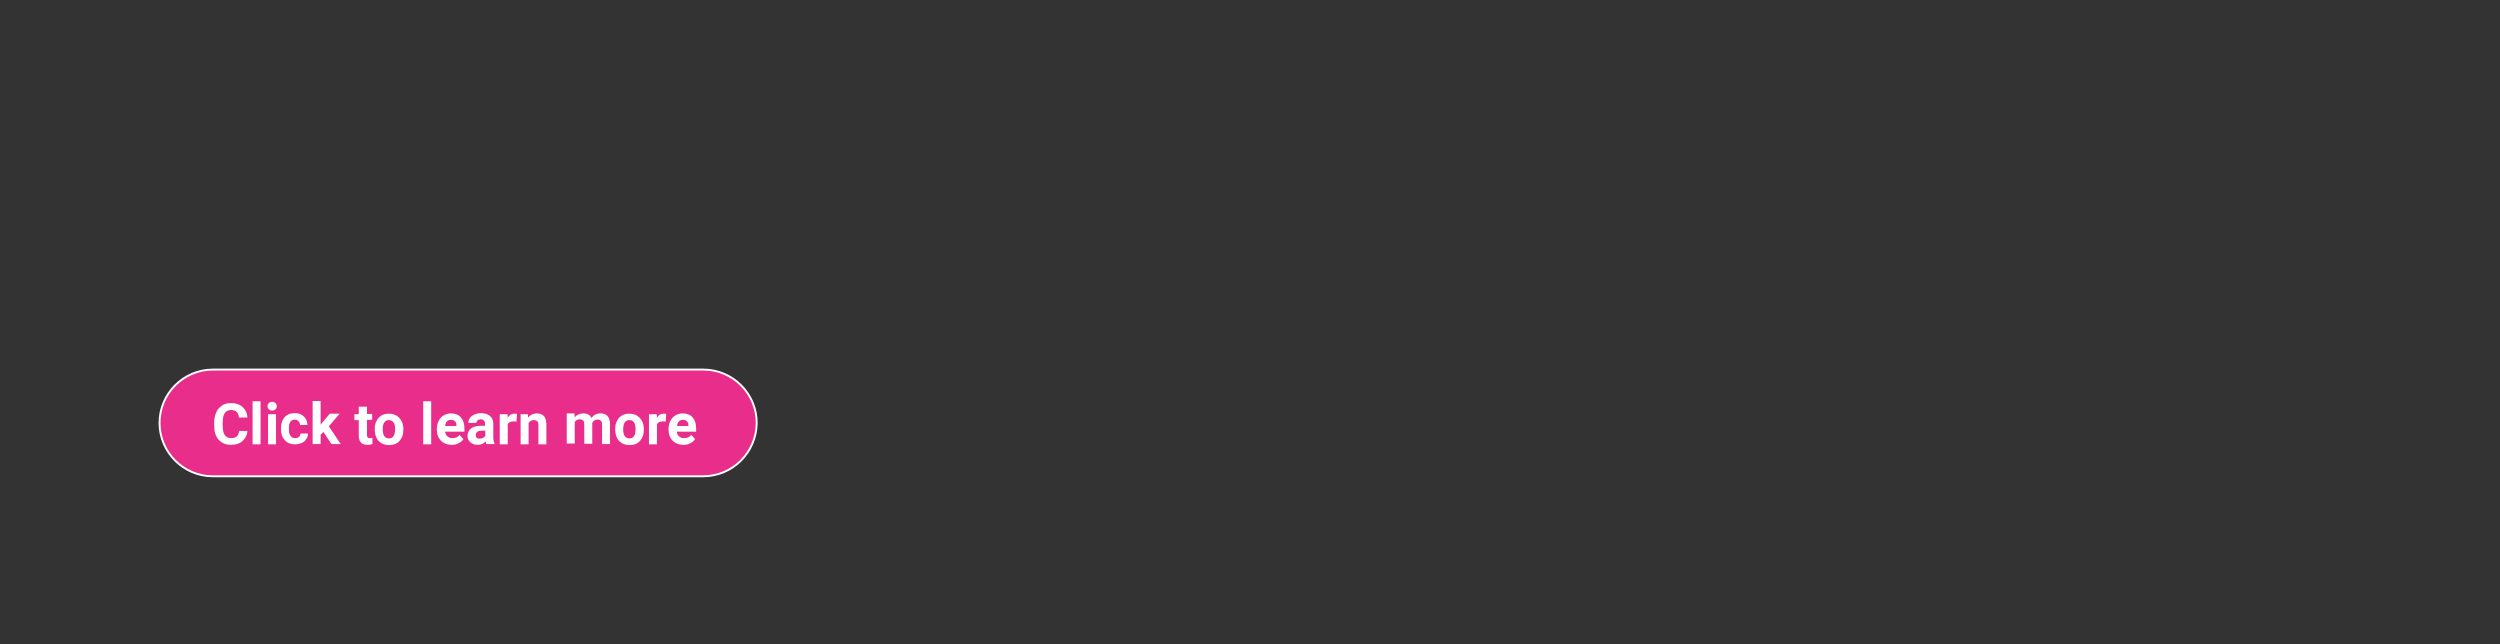 <svg id="Layer_1" xmlns="http://www.w3.org/2000/svg" viewBox="0 0 970 250"><rect x="0" y="0" width="970" height="250" fill="#333333" stroke="none"/><style>.st0{fill:#e82d8a;stroke:#fff;stroke-width:.75;stroke-miterlimit:10}.st1{fill:#fff}</style><path class="st0" d="M272.8 184.8H82.6c-11.4 0-20.7-9.3-20.7-20.7 0-11.4 9.3-20.7 20.7-20.7h190.3c11.4 0 20.7 9.3 20.7 20.7-.1 11.4-9.3 20.7-20.8 20.7z"/><path class="st1" d="M96 167.1c-.1 1.7-.8 3-1.9 4-1.1 1-2.6 1.5-4.5 1.5-2 0-3.6-.7-4.8-2-1.2-1.4-1.7-3.2-1.7-5.6v-1c0-1.5.3-2.9.8-4 .5-1.2 1.3-2 2.3-2.7s2.2-.9 3.5-.9c1.8 0 3.3.5 4.4 1.5 1.1 1 1.8 2.3 1.9 4.1h-3.3c-.1-1-.4-1.8-.9-2.2-.5-.5-1.2-.7-2.2-.7-1.1 0-1.9.4-2.4 1.2-.5.8-.8 2-.8 3.6v1.2c0 1.7.3 3 .8 3.7s1.3 1.2 2.4 1.2c1 0 1.8-.2 2.3-.7s.8-1.2.9-2.1H96zM101.2 172.4H98v-16.7h3.1v16.7zM103.8 157.6c0-.5.2-.9.5-1.2.3-.3.7-.5 1.3-.5.5 0 1 .2 1.3.5.3.3.5.7.5 1.2s-.2.9-.5 1.2c-.3.3-.7.5-1.3.5s-1-.2-1.3-.5c-.4-.4-.5-.8-.5-1.2zm3.3 14.8H104v-11.7h3.1v11.7zM114.6 170c.6 0 1-.2 1.4-.5.4-.3.5-.7.6-1.3h2.9c0 .8-.2 1.5-.7 2.2-.4.7-1 1.2-1.8 1.5s-1.6.5-2.5.5c-1.7 0-3-.5-4-1.6s-1.5-2.5-1.5-4.4v-.2c0-1.8.5-3.3 1.4-4.3 1-1.1 2.3-1.6 4-1.6 1.5 0 2.6.4 3.5 1.3.9.8 1.3 1.9 1.4 3.3h-2.9c0-.6-.2-1.1-.6-1.5-.4-.4-.8-.6-1.4-.6-.7 0-1.3.3-1.7.8-.4.5-.6 1.4-.6 2.6v.3c0 1.2.2 2.1.6 2.6.5.7 1.1.9 1.9.9zM125.5 167.6l-1.1 1.1v3.6h-3.1v-16.7h3.1v9.2l.6-.8 3-3.5h3.8l-4.2 4.9 4.6 6.9h-3.6l-3.1-4.7zM142.4 157.7v2.9h2v2.3h-2v5.9c0 .4.1.7.2.9.2.2.5.3 1 .3.3 0 .7 0 .9-.1v2.4c-.6.2-1.2.3-1.9.3-2.2 0-3.3-1.1-3.4-3.3V163h-1.7v-2.3h1.7v-2.9h3.2zM145.4 166.4c0-1.2.2-2.2.7-3.1.4-.9 1.1-1.6 1.9-2.1.8-.5 1.8-.7 2.9-.7 1.6 0 2.9.5 3.9 1.5s1.6 2.3 1.7 4v.8c0 1.8-.5 3.2-1.5 4.3-1 1.1-2.4 1.6-4 1.6-1.7 0-3-.5-4.1-1.6-1-1.1-1.5-2.6-1.5-4.4v-.3zm3.1.2c0 1.1.2 2 .6 2.6s1 .9 1.8.9 1.4-.3 1.8-.9c.4-.6.6-1.5.6-2.8 0-1.1-.2-1.9-.6-2.5-.4-.6-1-.9-1.8-.9s-1.4.3-1.8.9-.6 1.4-.6 2.7zM167.3 172.4h-3.1v-16.7h3.1v16.7zM175.3 172.6c-1.7 0-3.1-.5-4.2-1.6s-1.6-2.5-1.6-4.2v-.3c0-1.2.2-2.2.7-3.2s1.1-1.6 1.9-2.1 1.8-.8 2.9-.8c1.6 0 2.9.5 3.8 1.5.9 1 1.4 2.4 1.4 4.3v1.3h-7.5c.1.8.4 1.4.9 1.8.5.5 1.2.7 1.9.7 1.2 0 2.2-.4 2.8-1.3l1.5 1.7c-.5.7-1.1 1.2-1.9 1.6-.8.4-1.6.6-2.6.6zm-.4-9.7c-.6 0-1.1.2-1.5.6-.4.4-.6 1-.7 1.8h4.4v-.3c0-.7-.2-1.2-.6-1.6-.4-.3-.9-.5-1.6-.5zM188.7 172.4c-.1-.3-.2-.6-.3-1.1-.8.8-1.7 1.3-3 1.3-1.2 0-2.1-.3-2.9-1-.8-.7-1.1-1.5-1.1-2.5 0-1.2.5-2.2 1.4-2.9s2.3-1 4-1h1.4v-.7c0-.5-.1-1-.4-1.3-.3-.3-.7-.5-1.3-.5-.5 0-.9.1-1.2.4-.3.3-.5.6-.5 1h-3.1c0-.7.2-1.3.6-1.9.4-.6 1-1 1.8-1.4.8-.3 1.6-.5 2.6-.5 1.4 0 2.6.4 3.4 1.1.9.7 1.3 1.8 1.3 3.1v5.1c0 1.1.2 2 .5 2.5v.2h-3.2zm-2.6-2.2c.5 0 .9-.1 1.3-.3.4-.2.7-.5.9-.8v-2h-1.2c-1.6 0-2.4.5-2.5 1.6v.2c0 .4.1.7.4 1 .2.1.6.3 1.1.3zM200.4 163.6c-.4-.1-.8-.1-1.1-.1-1.2 0-2 .4-2.3 1.2v7.7h-3.1v-11.7h3l.1 1.4c.6-1.1 1.5-1.6 2.6-1.6.3 0 .7 0 1 .1l-.2 3zM204.8 160.6l.1 1.4c.8-1 2-1.6 3.4-1.6 1.2 0 2.2.4 2.8 1.1.6.7.9 1.8.9 3.3v7.6h-3.1v-7.5c0-.7-.1-1.1-.4-1.4-.3-.3-.8-.5-1.4-.5-.9 0-1.5.4-2 1.1v8.3H202v-11.7h2.8zM222.9 160.6l.1 1.3c.8-1 2-1.5 3.4-1.5 1.5 0 2.6.6 3.1 1.8.8-1.2 2-1.8 3.5-1.8 1.3 0 2.2.4 2.8 1.1.6.7.9 1.9.9 3.3v7.5h-3.1v-7.5c0-.7-.1-1.2-.4-1.5s-.7-.5-1.4-.5c-.9 0-1.6.4-2 1.3v8.1h-3.1v-7.5c0-.7-.1-1.2-.4-1.5-.3-.3-.7-.5-1.4-.5-.9 0-1.5.4-1.9 1.1v8.3h-3.1v-11.7h3zM238.7 166.4c0-1.2.2-2.2.7-3.1.4-.9 1.1-1.6 1.9-2.1.8-.5 1.8-.7 2.9-.7 1.6 0 2.9.5 3.9 1.5s1.6 2.3 1.7 4v.8c0 1.8-.5 3.2-1.5 4.3-1 1.1-2.4 1.6-4 1.6-1.7 0-3-.5-4.1-1.6-1-1.1-1.5-2.6-1.5-4.4v-.3zm3.1.2c0 1.1.2 2 .6 2.6s1 .9 1.8.9 1.4-.3 1.8-.9c.4-.6.6-1.5.6-2.8 0-1.1-.2-1.9-.6-2.5-.4-.6-1-.9-1.8-.9s-1.4.3-1.8.9-.6 1.4-.6 2.7zM258.3 163.6c-.4-.1-.8-.1-1.1-.1-1.2 0-2 .4-2.3 1.2v7.7h-3.1v-11.7h3l.1 1.4c.6-1.1 1.5-1.6 2.6-1.6.3 0 .7 0 1 .1l-.2 3zM265.2 172.6c-1.7 0-3.1-.5-4.2-1.6s-1.6-2.5-1.6-4.2v-.3c0-1.2.2-2.2.7-3.2s1.1-1.6 1.9-2.1 1.8-.8 2.9-.8c1.6 0 2.9.5 3.8 1.5.9 1 1.4 2.4 1.4 4.3v1.3h-7.5c.1.8.4 1.4.9 1.8.5.5 1.2.7 1.9.7 1.2 0 2.2-.4 2.8-1.3l1.5 1.7c-.5.7-1.1 1.2-1.9 1.6-.7.4-1.6.6-2.6.6zm-.3-9.7c-.6 0-1.1.2-1.5.6-.4.4-.6 1-.7 1.8h4.4v-.3c0-.7-.2-1.2-.6-1.6-.4-.3-.9-.5-1.6-.5z"/></svg>